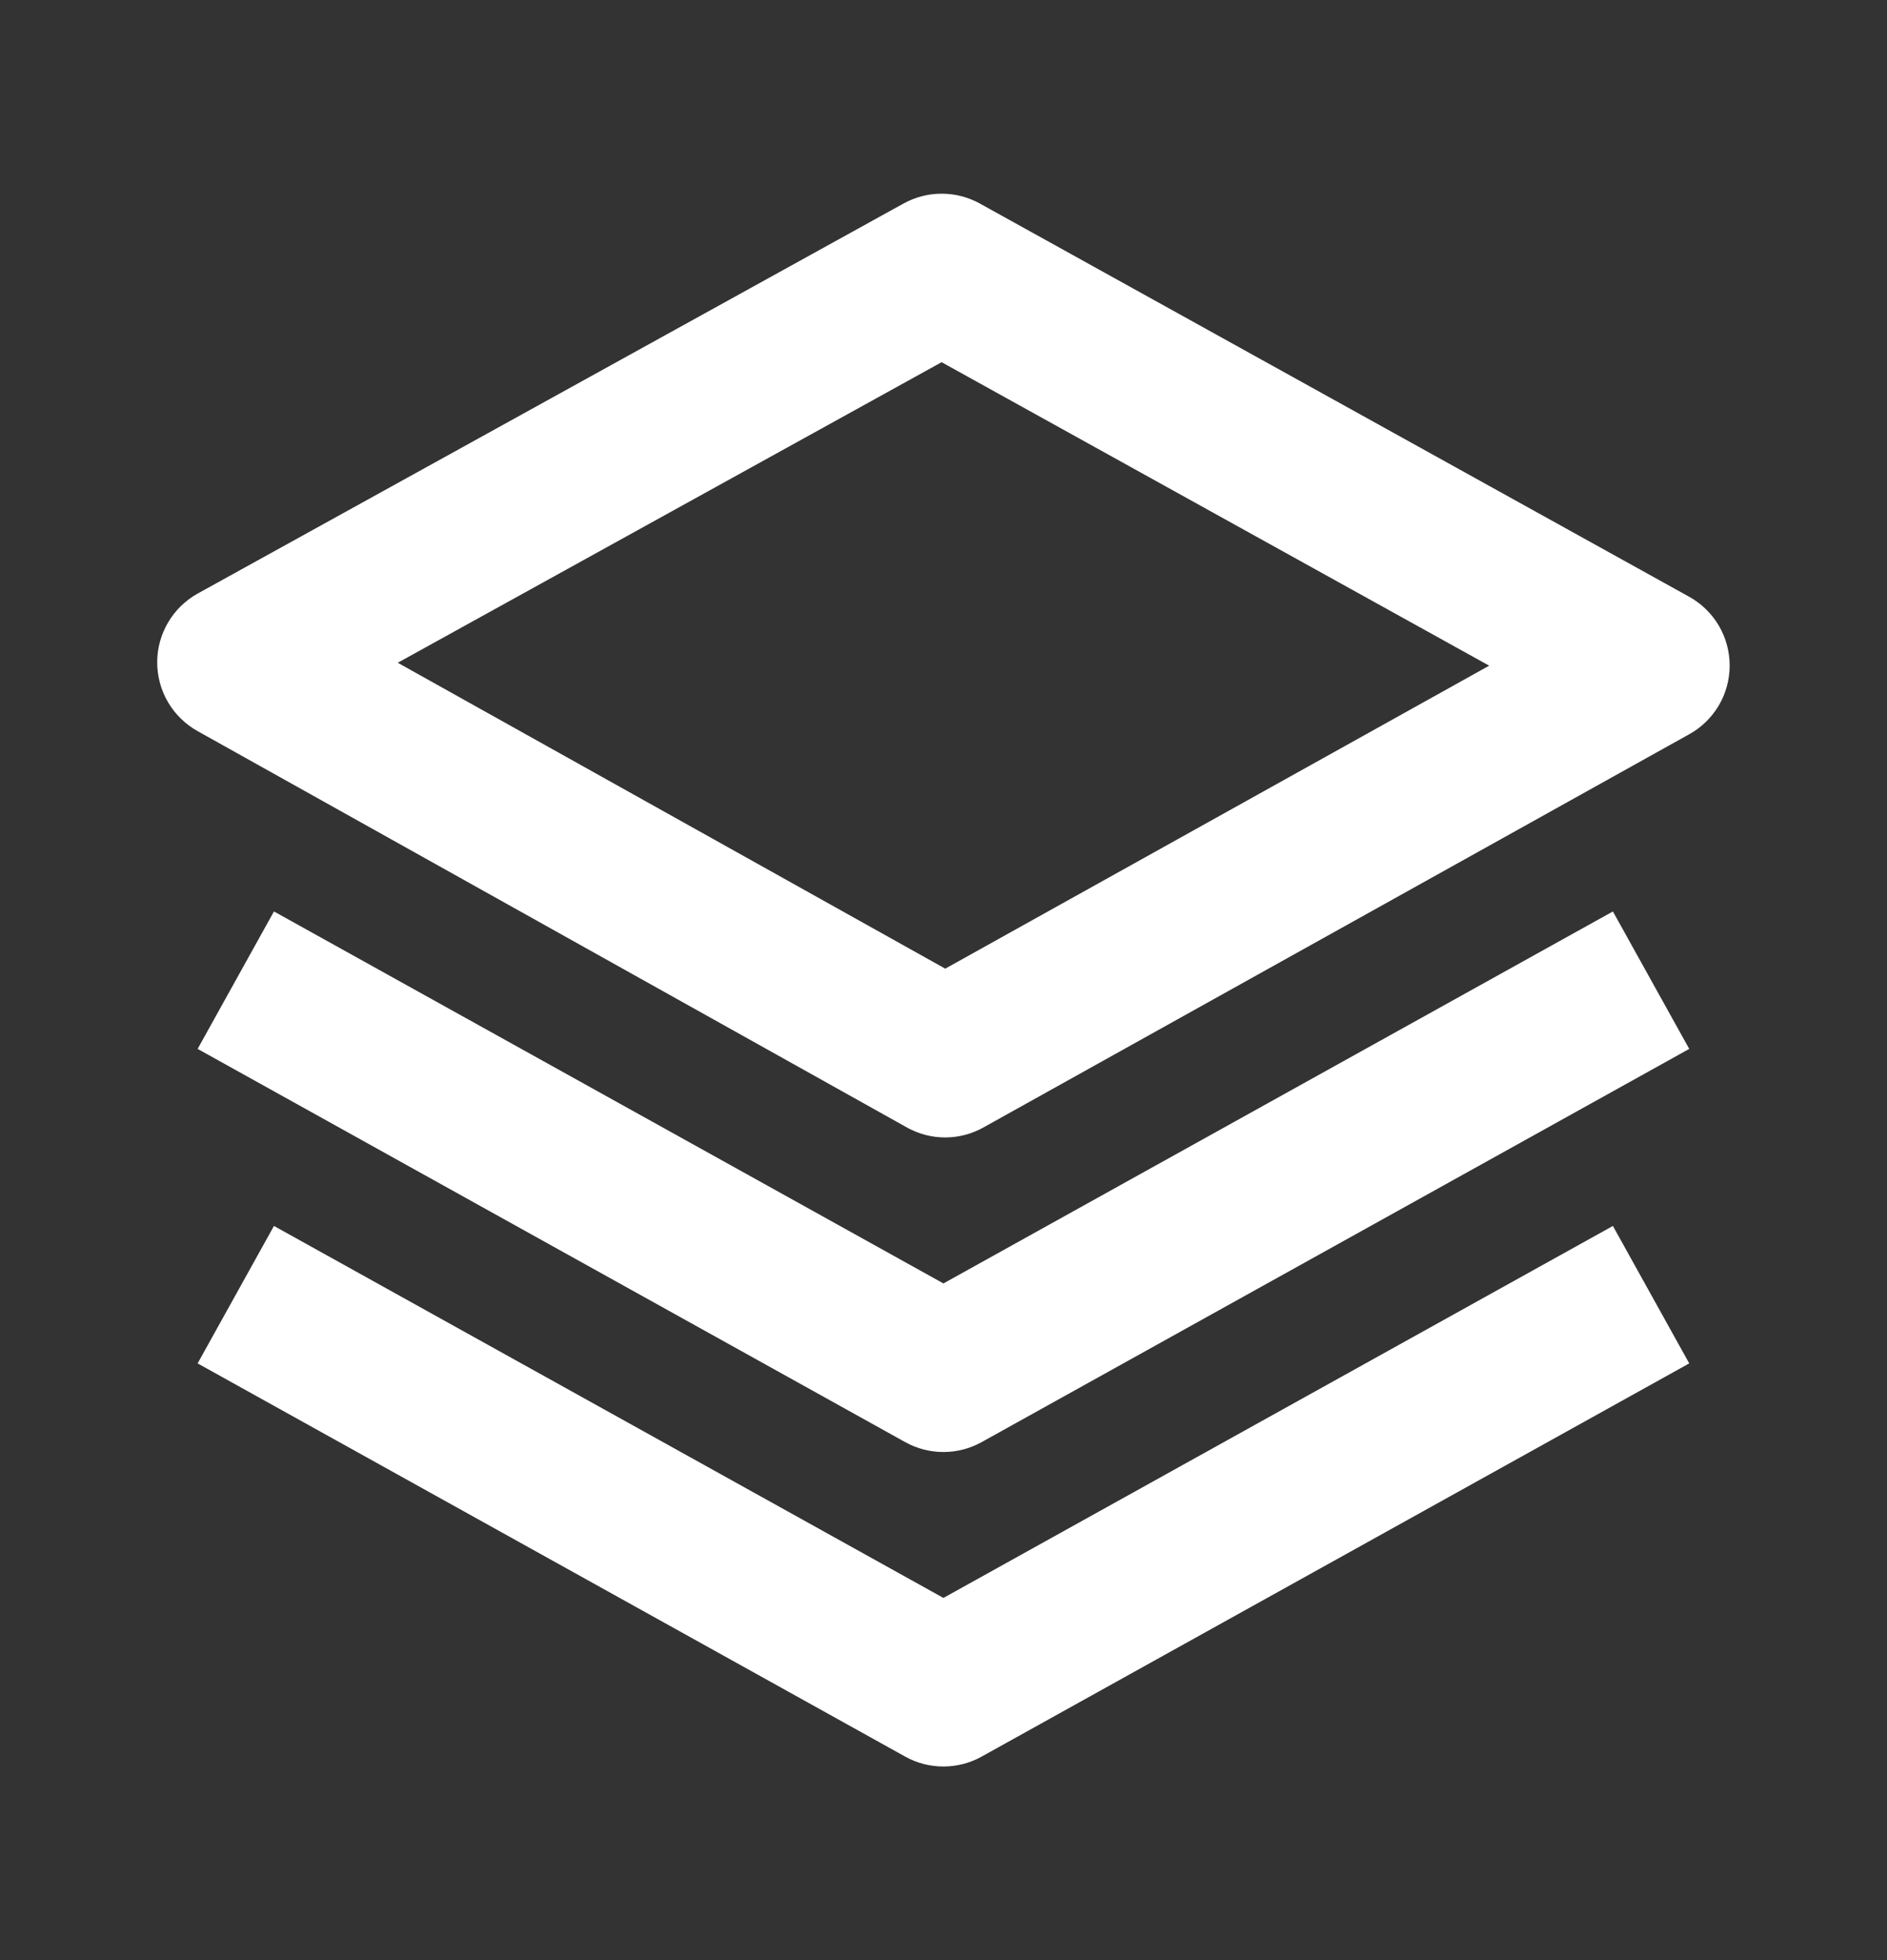 <svg width="26" height="27" viewBox="0 0 26 27" fill="none" xmlns="http://www.w3.org/2000/svg">
<rect x="0" y="0" width="26" height="27" fill="#333333" stroke="none"/>
<path d="M23.201 8.351L23.201 8.351C23.346 8.431 23.468 8.55 23.553 8.693C23.637 8.836 23.682 9 23.682 9.167C23.682 9.333 23.638 9.497 23.554 9.64C23.469 9.784 23.348 9.902 23.203 9.983L23.202 9.983L13.476 15.4L13.476 15.4C13.337 15.478 13.181 15.518 13.022 15.518C12.863 15.518 12.707 15.477 12.569 15.399L12.568 15.399L2.794 9.939L2.794 9.939C2.649 9.858 2.528 9.739 2.444 9.596C2.36 9.452 2.316 9.289 2.316 9.122C2.316 8.956 2.361 8.793 2.446 8.649C2.53 8.506 2.652 8.388 2.797 8.307C2.797 8.307 2.797 8.307 2.797 8.307L12.523 2.934C12.662 2.858 12.817 2.818 12.975 2.818C13.133 2.818 13.288 2.858 13.427 2.934C13.427 2.934 13.427 2.934 13.427 2.934L23.201 8.351ZM12.951 13.474L13.024 13.514L13.097 13.474L20.591 9.301L20.827 9.169L20.591 9.038L13.047 4.858L12.974 4.818L12.901 4.858L5.408 8.998L5.172 9.129L5.407 9.26L12.951 13.474Z" fill="white" stroke="white" stroke-width="0.3"/>
<path d="M12.926 17.81L12.999 17.85L13.072 17.81L22.165 12.759L23.071 14.39L13.452 19.734C13.313 19.811 13.157 19.851 12.999 19.851C12.84 19.851 12.684 19.811 12.546 19.734L2.927 14.39L3.833 12.759L12.926 17.81Z" fill="white" stroke="white" stroke-width="0.3"/>
<path d="M12.926 22.142L12.999 22.183L13.072 22.142L22.165 17.091L23.071 18.722L13.452 24.066C13.313 24.143 13.157 24.183 12.999 24.183C12.84 24.183 12.684 24.143 12.546 24.066L2.927 18.722L3.833 17.091L12.926 22.142Z" fill="white" stroke="white" stroke-width="0.3"/>
</svg>
